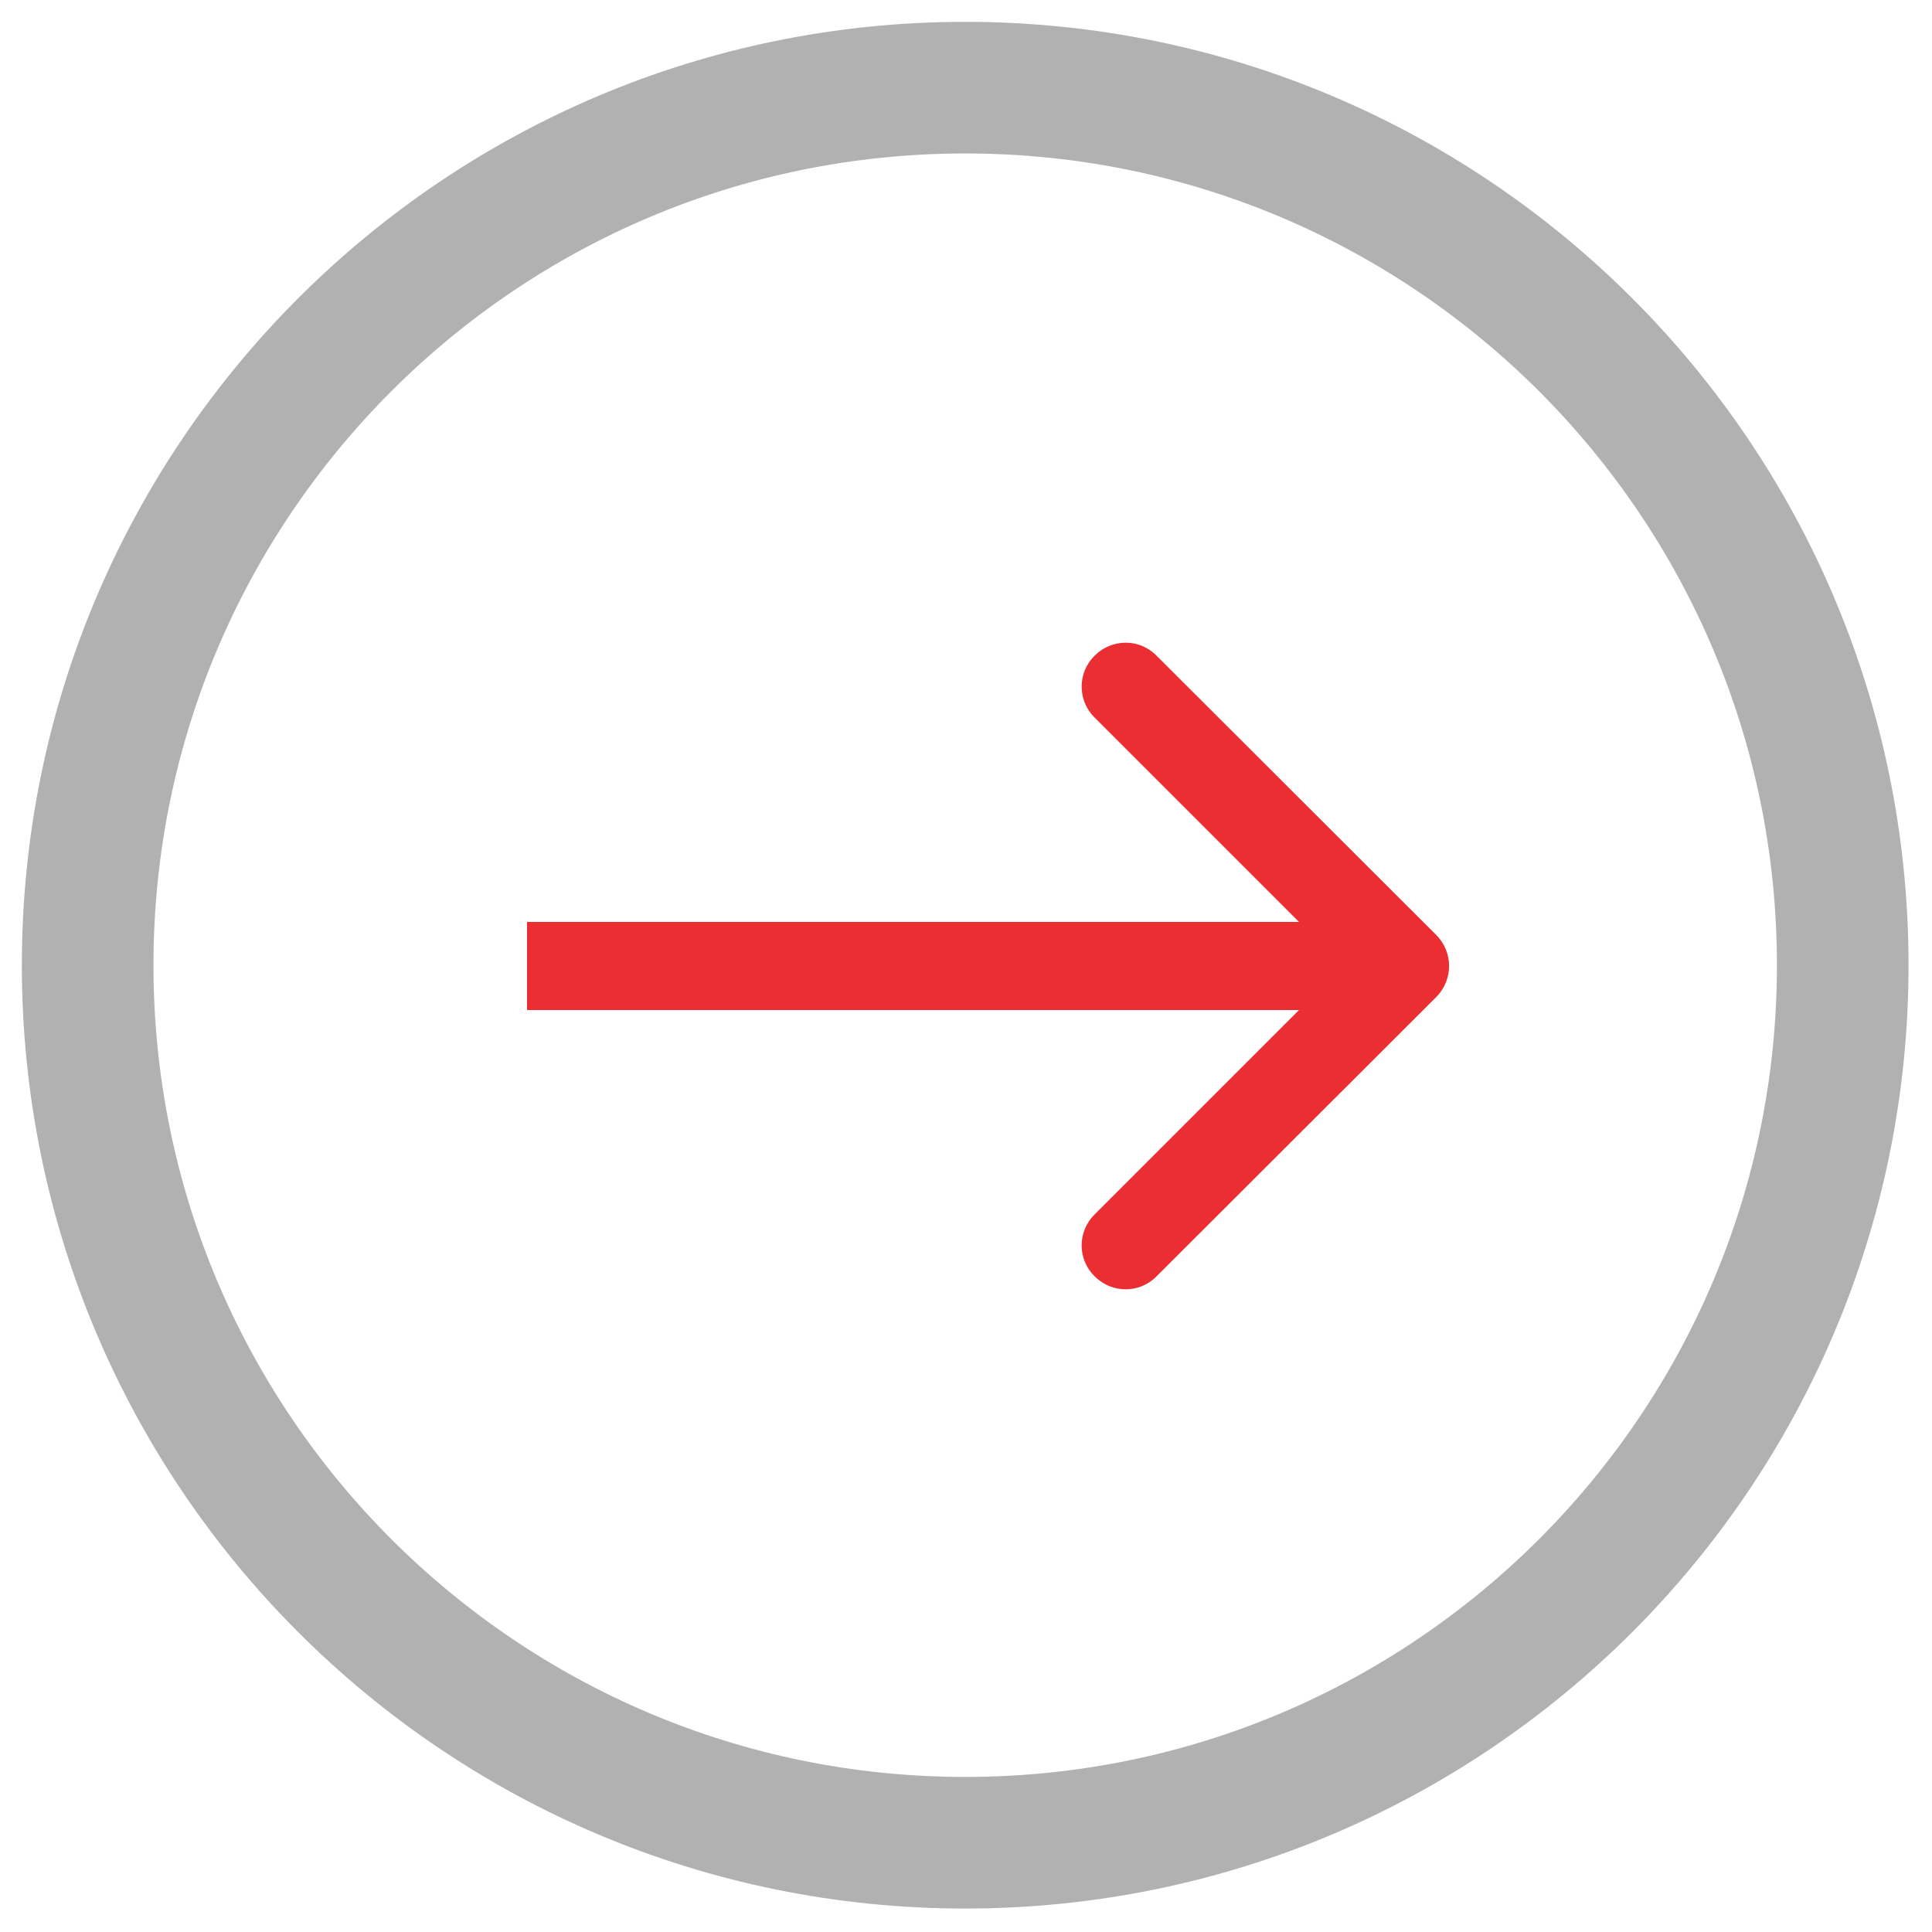 <?xml version="1.0" encoding="UTF-8"?>
<svg xmlns="http://www.w3.org/2000/svg" xmlns:xlink="http://www.w3.org/1999/xlink" width="24px" height="24px" viewBox="0 0 24 24" version="1.1">
<g id="surface1">
<path style="fill:none;stroke-width:3;stroke-linecap:butt;stroke-linejoin:miter;stroke:rgb(69.412%,69.412%,69.412%);stroke-opacity:1;stroke-miterlimit:4;" d="M 42.002 22 C 42.002 33.043 33.043 42.002 22 42.002 C 10.957 42.002 1.998 33.043 1.998 22 C 1.998 10.957 10.957 1.998 22 1.998 C 33.043 1.998 42.002 10.957 42.002 22 Z M 42.002 22 " transform="matrix(0.545,0,0,0.545,0,0)"/>
<path style=" stroke:none;fill-rule:nonzero;fill:rgb(92.157%,18.039%,19.608%);fill-opacity:1;" d="M 17.84 12.387 C 18.055 12.172 18.055 11.828 17.84 11.613 L 14.367 8.145 C 14.156 7.93 13.812 7.93 13.598 8.145 C 13.383 8.355 13.383 8.703 13.598 8.914 L 16.684 12 L 13.598 15.086 C 13.383 15.297 13.383 15.645 13.598 15.855 C 13.812 16.07 14.156 16.07 14.367 15.855 Z M 6.547 12.547 L 17.453 12.547 L 17.453 11.453 L 6.547 11.453 Z M 6.547 12.547 "/>
</g>
</svg>
